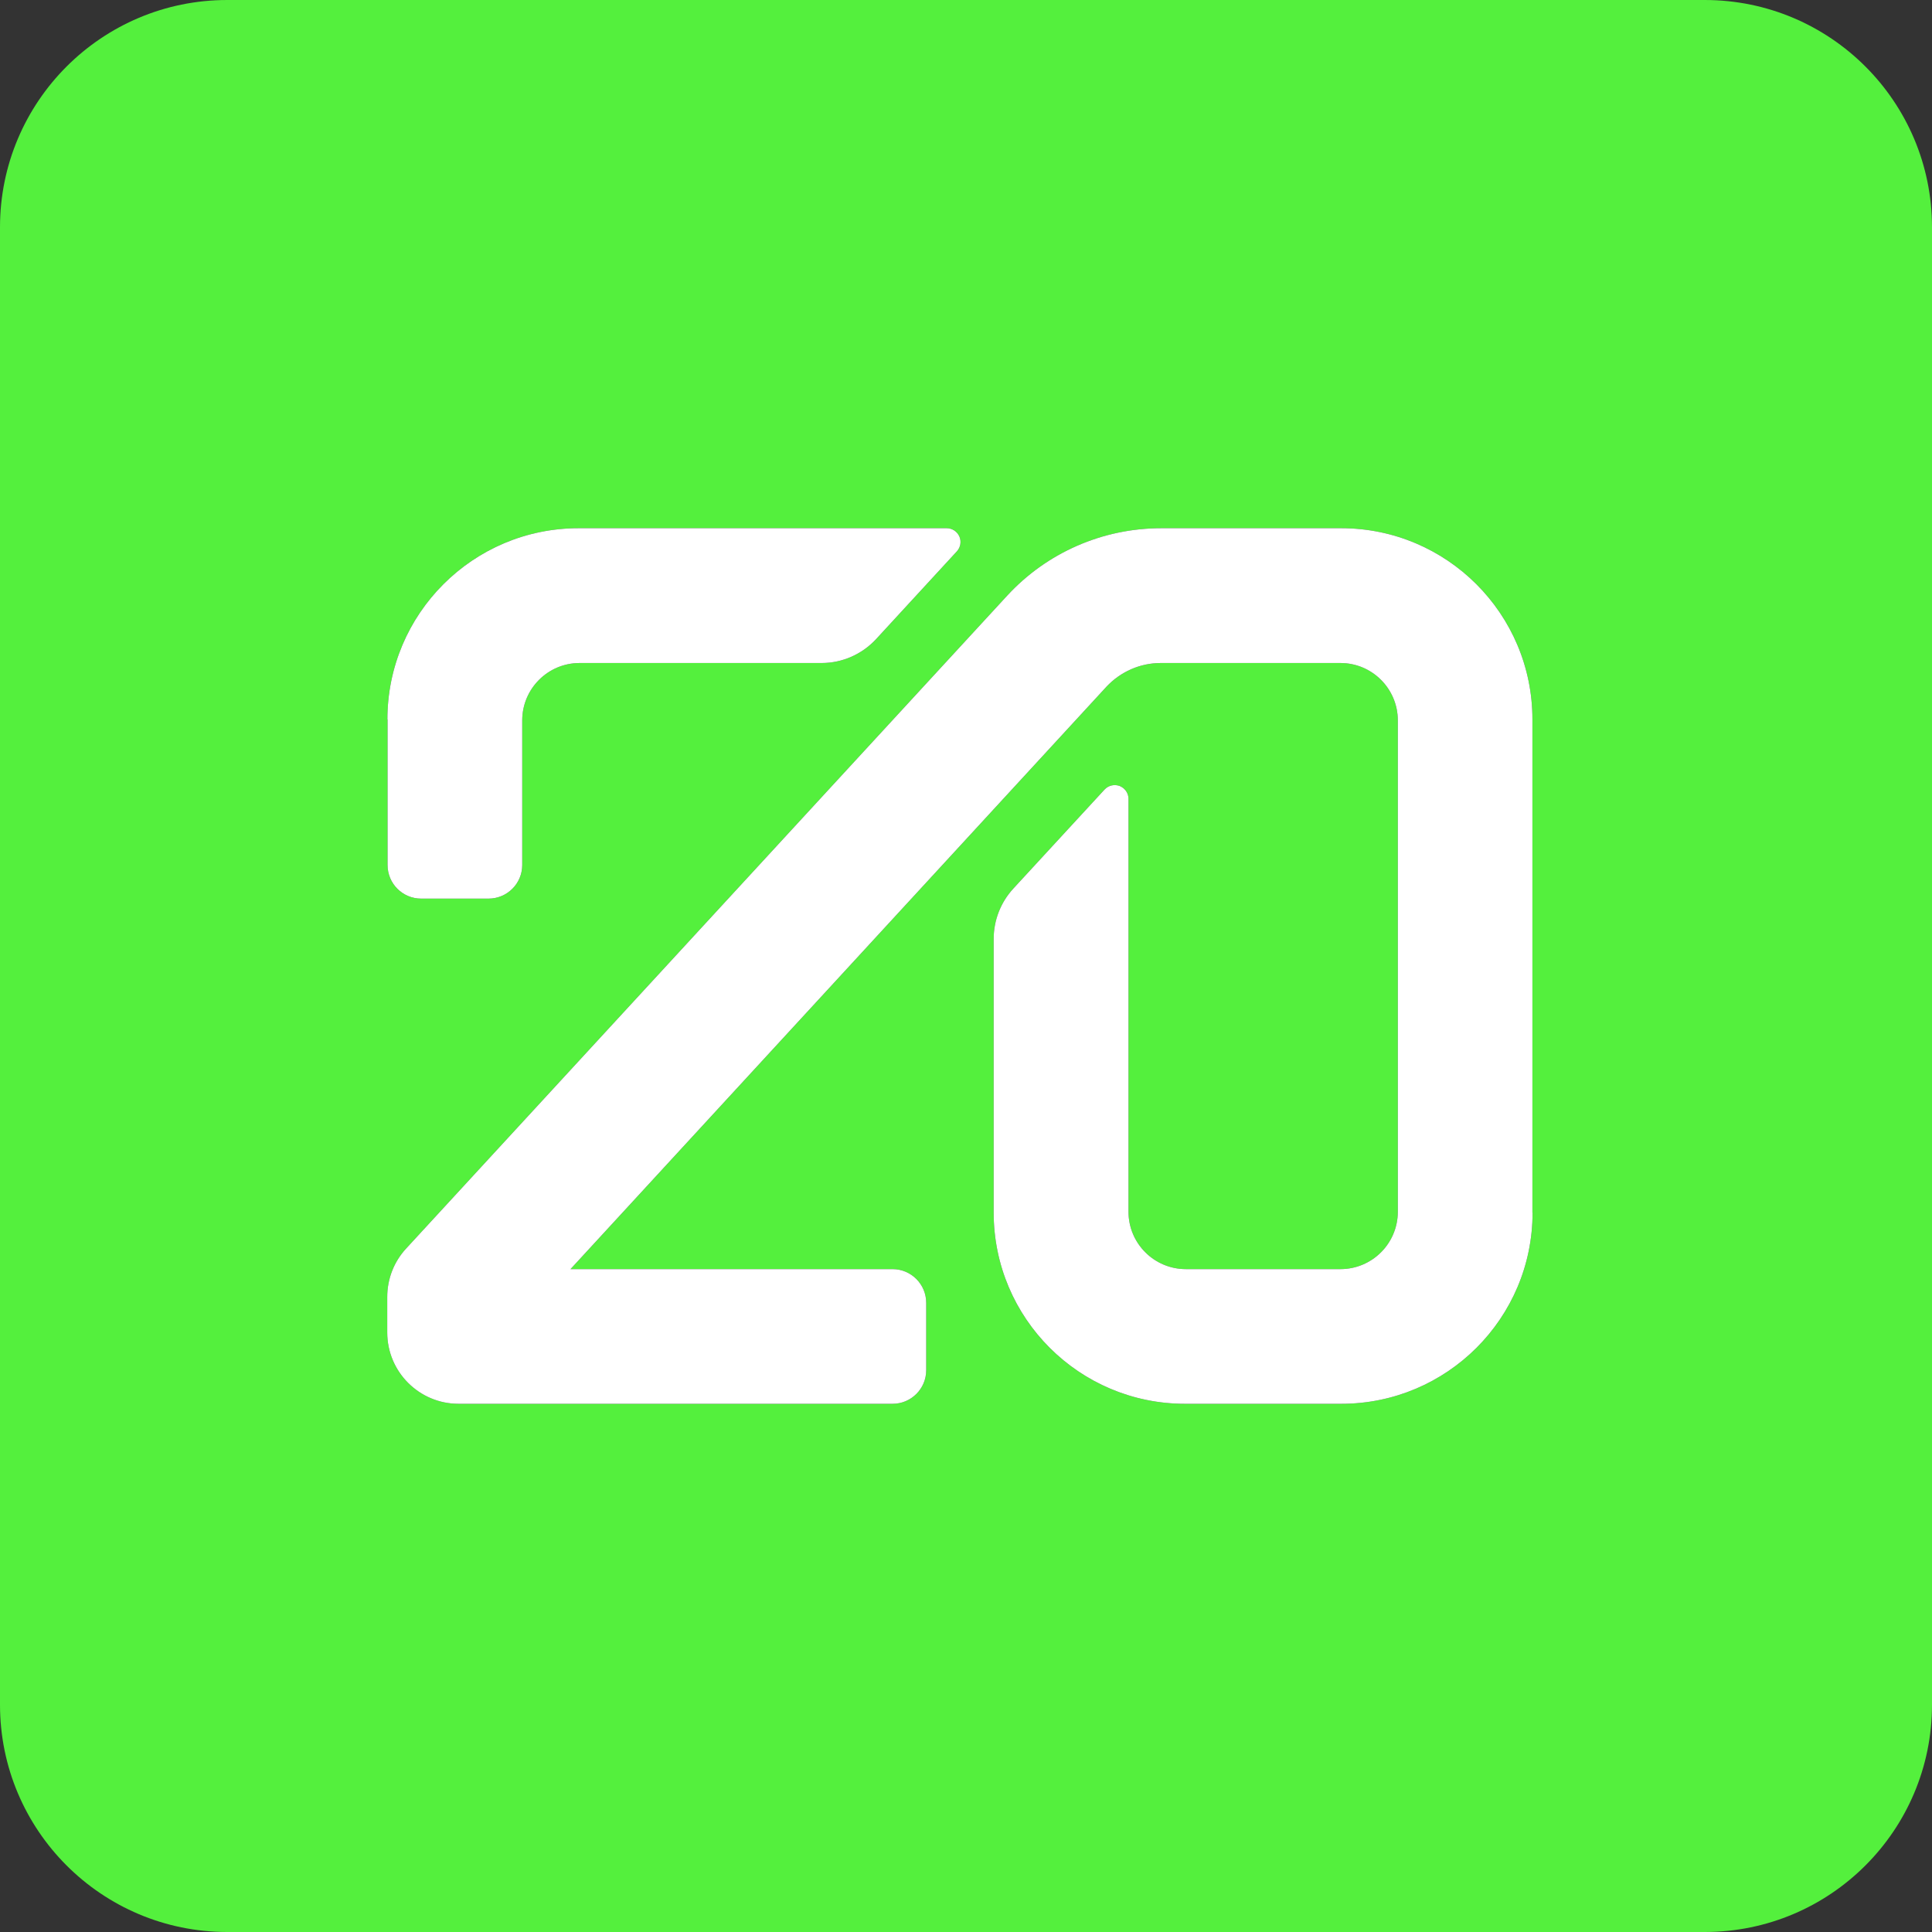 <?xml version="1.0" encoding="UTF-8"?>
<svg xmlns="http://www.w3.org/2000/svg" xmlns:xlink="http://www.w3.org/1999/xlink" width="96px" height="96px" viewBox="0 0 96 96" version="1.1">
<rect x="0" y="0" width="96" height="96" fill="#333333" stroke="none"/>
<defs>
<clipPath id="clip1">
  <path d="M 11.293 0 L 84.707 0 C 90.945 0 96 5.055 96 11.293 L 96 84.707 C 96 90.945 90.945 96 84.707 96 L 11.293 96 C 5.055 96 0 90.945 0 84.707 L 0 11.293 C 0 5.055 5.055 0 11.293 0 Z M 11.293 0 "/>
</clipPath>
<clipPath id="clip2">
  <path d="M 19 26 L 48 26 L 48 45 L 19 45 Z M 19 26 "/>
</clipPath>
<clipPath id="clip3">
  <path d="M 11.293 0 L 84.707 0 C 90.945 0 96 5.055 96 11.293 L 96 84.707 C 96 90.945 90.945 96 84.707 96 L 11.293 96 C 5.055 96 0 90.945 0 84.707 L 0 11.293 C 0 5.055 5.055 0 11.293 0 Z M 11.293 0 "/>
</clipPath>
<clipPath id="clip4">
  <path d="M 19 26 L 77 26 L 77 70 L 19 70 Z M 19 26 "/>
</clipPath>
<clipPath id="clip5">
  <path d="M 11.293 0 L 84.707 0 C 90.945 0 96 5.055 96 11.293 L 96 84.707 C 96 90.945 90.945 96 84.707 96 L 11.293 96 C 5.055 96 0 90.945 0 84.707 L 0 11.293 C 0 5.055 5.055 0 11.293 0 Z M 11.293 0 "/>
</clipPath>
</defs>
<g id="surface1">
<g clip-path="url(#clip1)" clip-rule="nonzero">
<path style=" stroke:none;fill-rule:nonzero;fill:rgb(33%,94%,24%);fill-opacity:1;" d="M 96 0 L 0 0 L 0 96 L 96 96 Z M 19.25 35.746 C 19.25 30.5 23.508 26.246 28.75 26.246 L 47.039 26.246 C 47.309 26.246 47.555 26.406 47.668 26.652 C 47.781 26.902 47.73 27.191 47.547 27.395 L 43.539 31.75 C 42.84 32.508 41.859 32.945 40.828 32.945 L 28.801 32.945 C 27.227 32.945 25.949 34.223 25.949 35.797 L 25.949 42.98 C 25.949 43.906 25.199 44.652 24.273 44.652 L 20.93 44.652 C 20.004 44.652 19.258 43.906 19.258 42.98 L 19.258 35.746 Z M 76.152 60.254 C 76.152 65.5 71.895 69.754 66.648 69.754 L 58.879 69.754 C 53.633 69.754 49.375 65.5 49.375 60.254 L 49.375 46.652 C 49.375 45.727 49.723 44.836 50.352 44.152 L 54.883 39.234 C 55.074 39.027 55.371 38.957 55.637 39.055 C 55.898 39.164 56.074 39.41 56.074 39.691 L 56.074 60.211 C 56.074 61.785 57.352 63.062 58.926 63.062 L 66.605 63.062 C 68.18 63.062 69.457 61.785 69.457 60.211 L 69.457 35.797 C 69.457 34.223 68.18 32.945 66.605 32.945 L 57.676 32.945 C 56.652 32.945 55.68 33.375 54.98 34.121 L 28.348 63.062 L 44.352 63.062 C 45.273 63.062 46.023 63.812 46.023 64.738 L 46.023 68.082 C 46.023 69.008 45.273 69.754 44.352 69.754 L 22.785 69.754 C 20.832 69.754 19.242 68.168 19.242 66.211 L 19.242 64.441 C 19.242 63.551 19.574 62.695 20.18 62.039 L 50.039 29.605 C 52.016 27.457 54.789 26.246 57.707 26.246 L 66.641 26.246 C 71.887 26.246 76.145 30.5 76.145 35.746 L 76.145 60.254 Z M 76.152 60.254 "/>
</g>
<g clip-path="url(#clip2)" clip-rule="nonzero">
<g clip-path="url(#clip3)" clip-rule="nonzero">
<path style=" stroke:none;fill-rule:nonzero;fill:rgb(100%,100%,100%);fill-opacity:1;" d="M 19.25 35.746 C 19.25 30.5 23.508 26.246 28.75 26.246 L 47.039 26.246 C 47.309 26.246 47.555 26.406 47.668 26.652 C 47.781 26.902 47.73 27.191 47.547 27.395 L 43.539 31.75 C 42.84 32.508 41.859 32.945 40.828 32.945 L 28.801 32.945 C 27.227 32.945 25.949 34.223 25.949 35.797 L 25.949 42.98 C 25.949 43.906 25.199 44.652 24.273 44.652 L 20.93 44.652 C 20.004 44.652 19.258 43.906 19.258 42.98 L 19.258 35.746 Z M 19.25 35.746 "/>
</g>
</g>
<g clip-path="url(#clip4)" clip-rule="nonzero">
<g clip-path="url(#clip5)" clip-rule="nonzero">
<path style=" stroke:none;fill-rule:nonzero;fill:rgb(100%,100%,100%);fill-opacity:1;" d="M 76.152 60.254 C 76.152 65.5 71.895 69.754 66.648 69.754 L 58.879 69.754 C 53.633 69.754 49.375 65.5 49.375 60.254 L 49.375 46.652 C 49.375 45.727 49.723 44.836 50.352 44.152 L 54.883 39.234 C 55.074 39.027 55.371 38.957 55.637 39.055 C 55.898 39.164 56.074 39.41 56.074 39.691 L 56.074 60.211 C 56.074 61.785 57.352 63.062 58.926 63.062 L 66.605 63.062 C 68.18 63.062 69.457 61.785 69.457 60.211 L 69.457 35.797 C 69.457 34.223 68.18 32.945 66.605 32.945 L 57.676 32.945 C 56.652 32.945 55.68 33.375 54.98 34.121 L 28.348 63.062 L 44.352 63.062 C 45.273 63.062 46.023 63.812 46.023 64.738 L 46.023 68.082 C 46.023 69.008 45.273 69.754 44.352 69.754 L 22.785 69.754 C 20.832 69.754 19.242 68.168 19.242 66.211 L 19.242 64.441 C 19.242 63.551 19.574 62.695 20.18 62.039 L 50.039 29.605 C 52.016 27.457 54.789 26.246 57.707 26.246 L 66.641 26.246 C 71.887 26.246 76.145 30.5 76.145 35.746 L 76.145 60.254 Z M 76.152 60.254 "/>
</g>
</g>
</g>
</svg>

